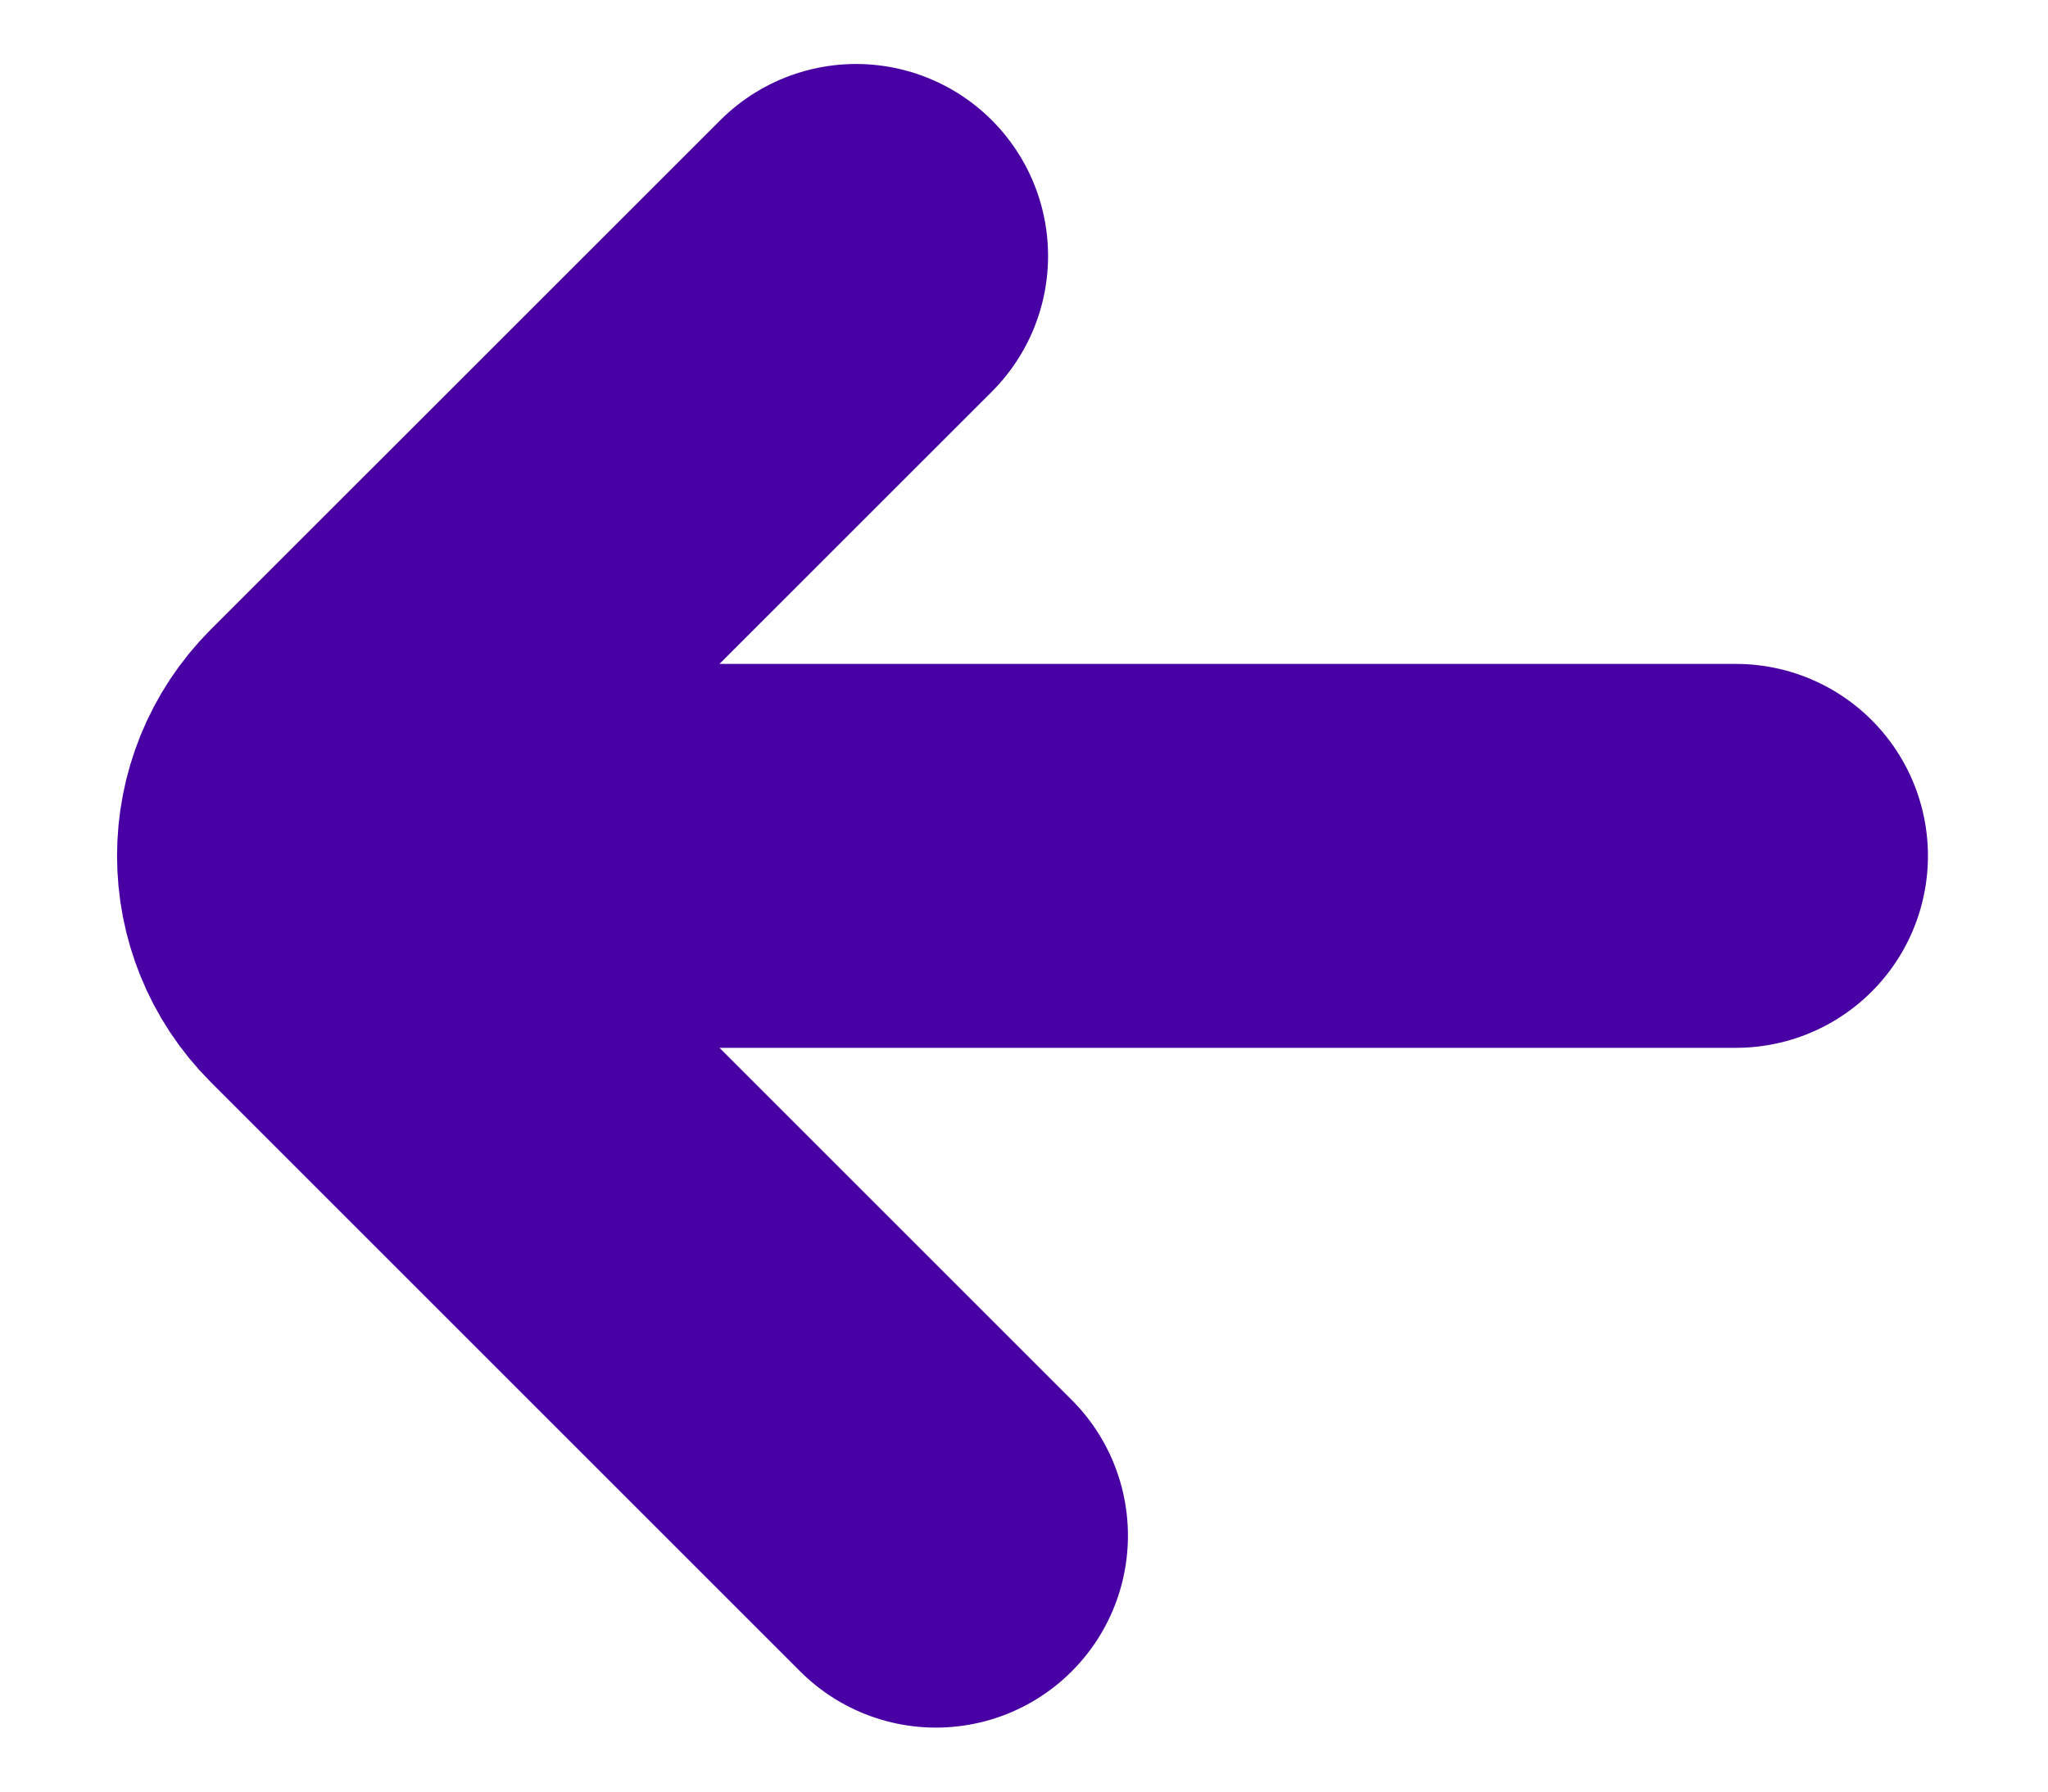 <svg width="16" height="14" viewBox="0 0 16 14" fill="none" xmlns="http://www.w3.org/2000/svg">
<path d="M13.562 6.688H3.562M6.688 2L2.707 5.98C2.317 6.371 2.317 7.004 2.707 7.395L7.312 12" stroke="#4800A5" stroke-width="3" stroke-linecap="round"/>
</svg>
